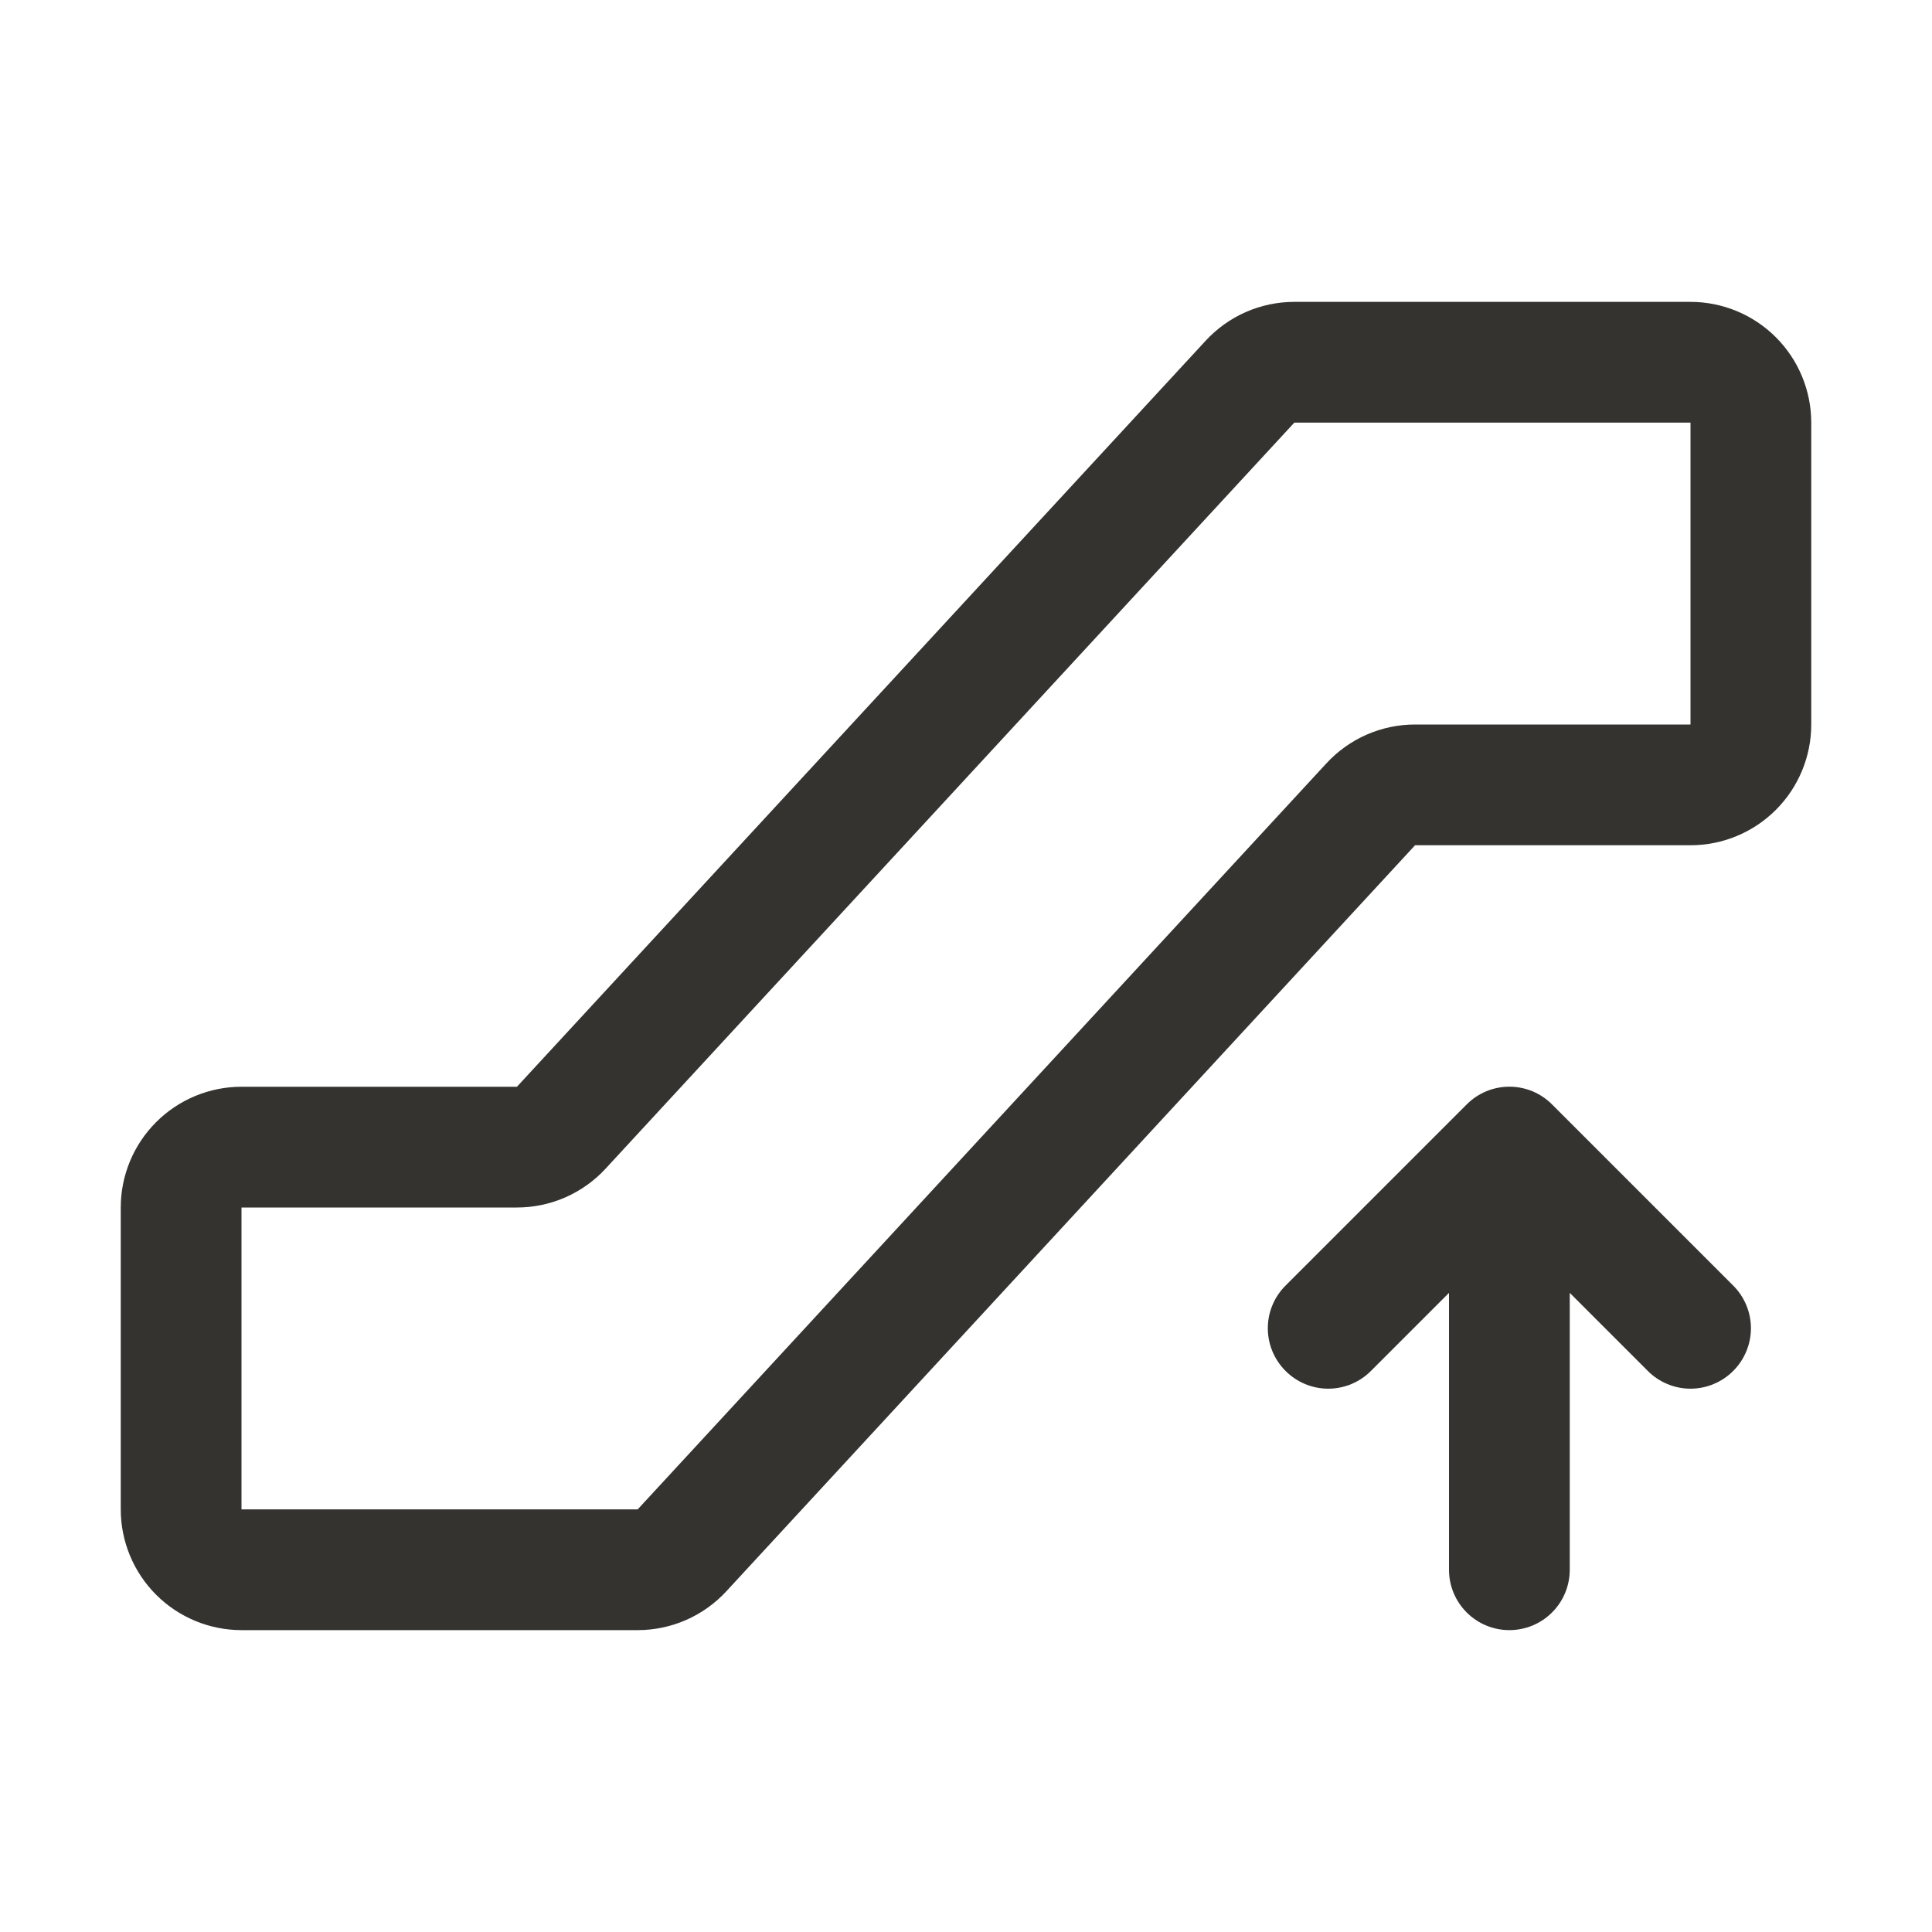 <svg width="32" height="32" viewBox="0 0 32 32" fill="none" xmlns="http://www.w3.org/2000/svg">
<path d="M28 5H21.438C21.162 5 20.889 5.057 20.636 5.168C20.383 5.279 20.156 5.441 19.969 5.644L8.562 18H4C3.47 18 2.961 18.211 2.586 18.586C2.211 18.961 2 19.47 2 20V25C2 25.53 2.211 26.039 2.586 26.414C2.961 26.789 3.47 27 4 27H10.562C10.838 27 11.111 26.943 11.364 26.832C11.617 26.721 11.844 26.559 12.031 26.356L23.438 14H28C28.53 14 29.039 13.789 29.414 13.414C29.789 13.039 30 12.53 30 12V7C30 6.47 29.789 5.961 29.414 5.586C29.039 5.211 28.53 5 28 5ZM28 12H23.438C23.162 12 22.889 12.057 22.636 12.168C22.383 12.279 22.156 12.441 21.969 12.644L10.562 25H4V20H8.562C8.838 20 9.111 19.943 9.364 19.832C9.617 19.721 9.844 19.559 10.031 19.356L21.438 7H28V12ZM28.707 21.293C28.8 21.385 28.874 21.496 28.924 21.617C28.975 21.738 29.001 21.869 29.001 22C29.001 22.131 28.975 22.262 28.924 22.383C28.874 22.504 28.8 22.615 28.707 22.707C28.615 22.8 28.504 22.874 28.383 22.924C28.262 22.975 28.131 23.001 28 23.001C27.869 23.001 27.738 22.975 27.617 22.924C27.496 22.874 27.385 22.8 27.293 22.707L26 21.414V26C26 26.265 25.895 26.52 25.707 26.707C25.52 26.895 25.265 27 25 27C24.735 27 24.48 26.895 24.293 26.707C24.105 26.52 24 26.265 24 26V21.414L22.707 22.707C22.52 22.895 22.265 23.001 22 23.001C21.735 23.001 21.48 22.895 21.293 22.707C21.105 22.52 20.999 22.265 20.999 22C20.999 21.735 21.105 21.48 21.293 21.293L24.293 18.293C24.385 18.2 24.496 18.126 24.617 18.075C24.738 18.025 24.869 17.999 25 17.999C25.131 17.999 25.262 18.025 25.383 18.075C25.504 18.126 25.615 18.2 25.707 18.293L28.707 21.293Z" fill="#343330"/>
</svg>
